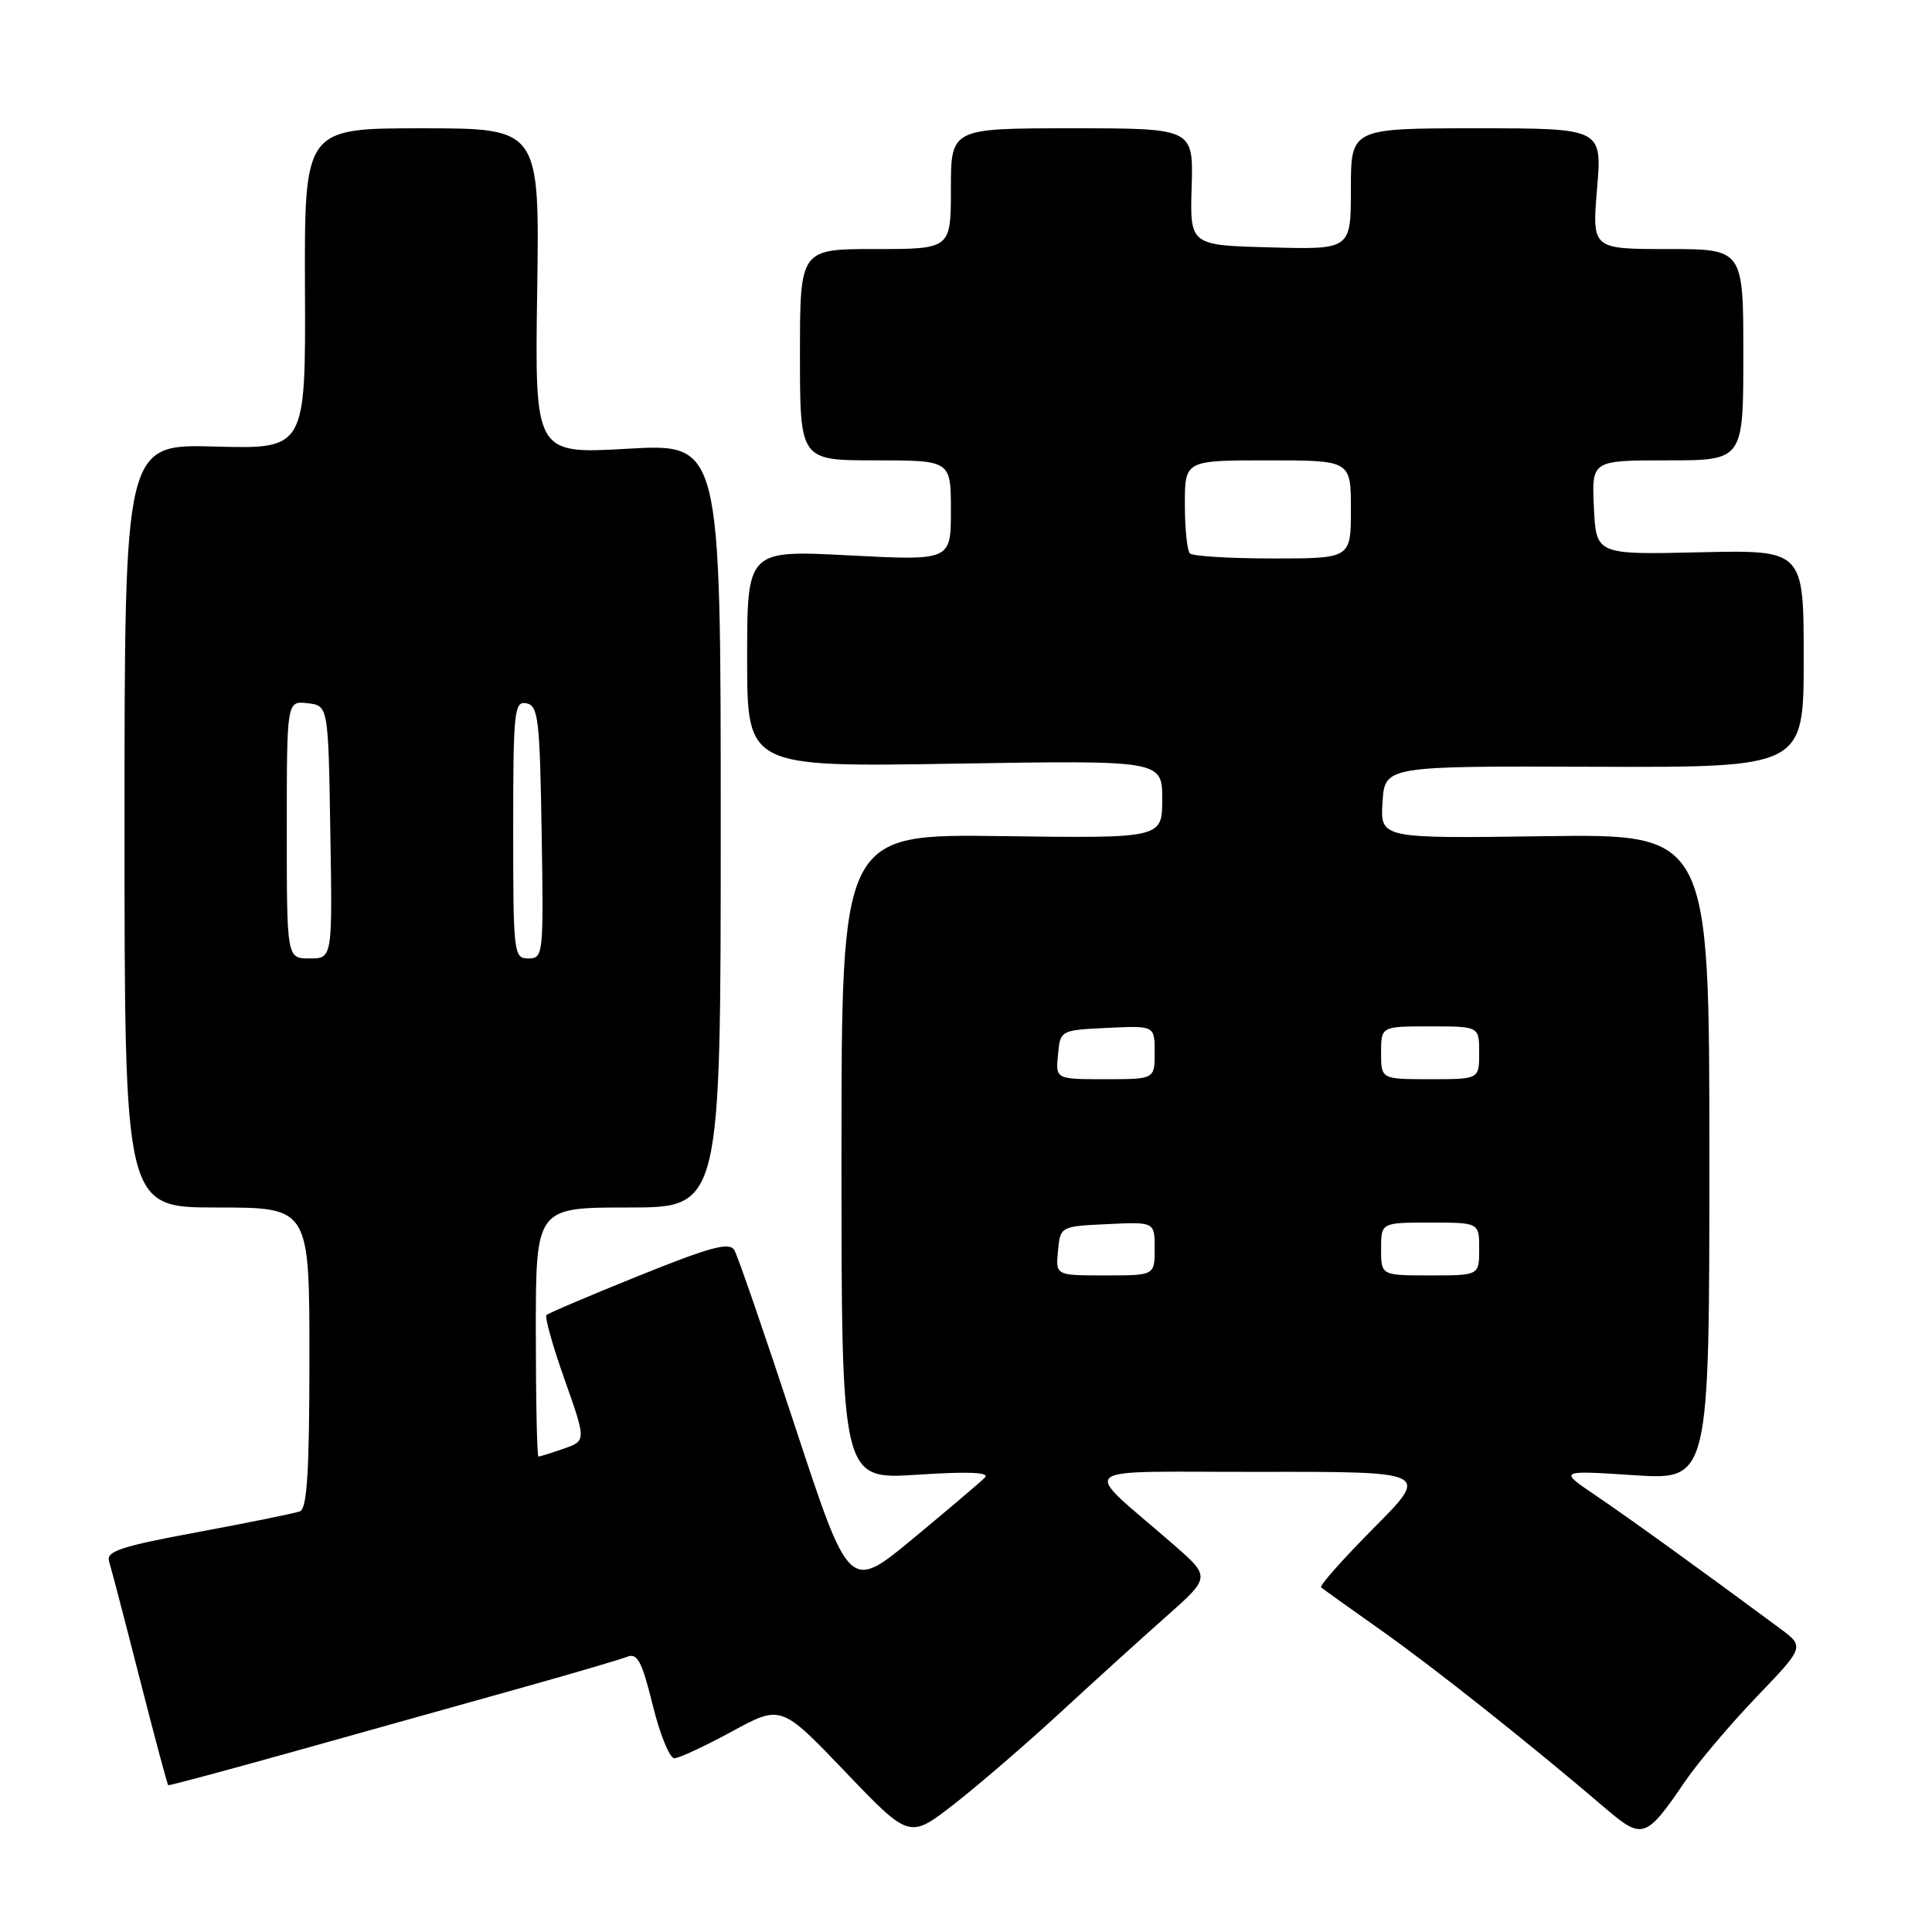 <?xml version="1.0" encoding="UTF-8" standalone="no"?>
<!DOCTYPE svg PUBLIC "-//W3C//DTD SVG 1.1//EN" "http://www.w3.org/Graphics/SVG/1.1/DTD/svg11.dtd" >
<svg xmlns="http://www.w3.org/2000/svg" xmlns:xlink="http://www.w3.org/1999/xlink" version="1.1" viewBox="0 0 256 256">
 <g >
 <path fill="currentColor"
d=" M 140.41 227.00 C 144.88 222.88 151.21 217.13 154.48 214.24 C 160.43 208.97 160.43 208.97 155.47 204.64 C 143.07 193.83 141.59 195.07 166.97 195.03 C 189.45 195.00 189.45 195.00 182.03 202.47 C 177.95 206.58 174.81 210.12 175.05 210.33 C 175.30 210.55 178.88 213.11 183.00 216.02 C 189.97 220.94 202.71 231.05 212.75 239.63 C 217.63 243.80 218.11 243.64 223.27 236.06 C 224.98 233.55 229.25 228.51 232.75 224.85 C 239.13 218.20 239.13 218.20 235.82 215.75 C 224.80 207.60 215.87 201.16 211.50 198.20 C 206.50 194.82 206.50 194.82 216.50 195.47 C 226.50 196.12 226.50 196.12 226.50 153.31 C 226.50 110.50 226.50 110.50 204.69 110.80 C 182.89 111.11 182.89 111.11 183.19 106.30 C 183.50 101.50 183.50 101.50 211.25 101.60 C 239.00 101.69 239.00 101.69 239.00 87.28 C 239.00 72.87 239.00 72.87 225.25 73.18 C 211.50 73.50 211.50 73.50 211.20 67.25 C 210.90 61.00 210.90 61.00 220.95 61.00 C 231.00 61.00 231.00 61.00 231.00 47.00 C 231.00 33.00 231.00 33.00 220.98 33.00 C 210.95 33.00 210.95 33.00 211.62 25.00 C 212.29 17.00 212.29 17.00 195.64 17.00 C 179.00 17.00 179.00 17.00 179.00 25.03 C 179.00 33.07 179.00 33.07 168.34 32.78 C 157.67 32.50 157.67 32.50 157.90 24.75 C 158.13 17.00 158.13 17.00 142.07 17.00 C 126.00 17.00 126.00 17.00 126.00 25.00 C 126.00 33.00 126.00 33.00 116.00 33.00 C 106.00 33.00 106.00 33.00 106.00 47.00 C 106.00 61.00 106.00 61.00 116.00 61.00 C 126.00 61.00 126.00 61.00 126.00 67.65 C 126.00 74.29 126.00 74.29 112.50 73.59 C 99.00 72.89 99.00 72.89 99.00 87.26 C 99.00 101.64 99.00 101.64 126.50 101.19 C 154.00 100.74 154.00 100.74 154.00 105.91 C 154.00 111.08 154.00 111.08 132.75 110.79 C 111.50 110.50 111.50 110.50 111.50 153.28 C 111.50 196.06 111.50 196.06 121.50 195.41 C 128.37 194.96 131.19 195.08 130.50 195.79 C 129.95 196.35 125.68 199.98 121.02 203.84 C 112.54 210.87 112.54 210.87 105.33 188.95 C 101.37 176.90 97.76 166.42 97.31 165.66 C 96.66 164.54 94.20 165.20 84.69 169.03 C 78.19 171.65 72.67 174.00 72.41 174.25 C 72.16 174.51 73.24 178.36 74.82 182.82 C 77.68 190.91 77.68 190.91 74.69 191.96 C 73.05 192.53 71.54 193.00 71.35 193.00 C 71.16 193.00 71.00 185.57 71.00 176.50 C 71.00 160.00 71.00 160.00 83.25 160.00 C 95.50 160.00 95.50 160.00 95.50 109.38 C 95.50 58.76 95.50 58.76 83.18 59.46 C 70.86 60.16 70.86 60.16 71.18 38.58 C 71.50 17.00 71.50 17.00 55.91 17.00 C 40.33 17.00 40.33 17.00 40.41 38.25 C 40.50 59.50 40.50 59.50 28.50 59.17 C 16.50 58.84 16.50 58.84 16.50 109.42 C 16.50 160.00 16.50 160.00 28.75 160.00 C 41.00 160.00 41.00 160.00 41.00 179.89 C 41.00 194.89 40.69 199.90 39.75 200.26 C 39.06 200.52 32.98 201.75 26.23 203.01 C 16.01 204.90 14.04 205.55 14.45 206.89 C 14.73 207.78 16.56 214.78 18.52 222.46 C 20.48 230.14 22.18 236.48 22.29 236.55 C 22.41 236.63 30.38 234.48 40.00 231.79 C 49.62 229.09 62.90 225.37 69.50 223.53 C 76.10 221.68 82.23 219.88 83.13 219.52 C 84.46 219.00 85.07 220.18 86.49 225.94 C 87.44 229.82 88.73 232.99 89.36 232.98 C 89.99 232.96 93.42 231.37 97.00 229.42 C 103.50 225.89 103.50 225.89 112.00 234.77 C 120.50 243.66 120.50 243.66 126.39 239.08 C 129.63 236.56 135.94 231.12 140.41 227.00 Z  M 140.19 165.75 C 140.50 162.50 140.50 162.50 146.75 162.20 C 153.00 161.90 153.00 161.90 153.00 165.45 C 153.00 169.00 153.00 169.00 146.44 169.00 C 139.87 169.00 139.87 169.00 140.19 165.75 Z  M 183.00 165.50 C 183.00 162.00 183.00 162.00 189.50 162.00 C 196.00 162.00 196.00 162.00 196.00 165.50 C 196.00 169.00 196.00 169.00 189.50 169.00 C 183.00 169.00 183.00 169.00 183.00 165.50 Z  M 140.19 139.75 C 140.50 136.50 140.50 136.50 146.75 136.20 C 153.00 135.90 153.00 135.90 153.00 139.45 C 153.00 143.00 153.00 143.00 146.44 143.00 C 139.87 143.00 139.87 143.00 140.19 139.75 Z  M 183.00 139.50 C 183.00 136.00 183.00 136.00 189.50 136.00 C 196.00 136.00 196.00 136.00 196.00 139.50 C 196.00 143.00 196.00 143.00 189.50 143.00 C 183.00 143.00 183.00 143.00 183.00 139.50 Z  M 38.00 109.93 C 38.00 92.87 38.00 92.87 40.75 93.18 C 43.50 93.50 43.50 93.50 43.77 110.25 C 44.05 127.00 44.05 127.00 41.02 127.00 C 38.00 127.00 38.00 127.00 38.00 109.93 Z  M 68.00 109.93 C 68.00 94.21 68.14 92.88 69.75 93.19 C 71.32 93.49 71.53 95.24 71.77 110.26 C 72.04 126.49 71.99 127.00 70.02 127.00 C 68.07 127.00 68.00 126.40 68.00 109.93 Z  M 157.67 73.33 C 157.30 72.97 157.00 70.04 157.00 66.83 C 157.00 61.00 157.00 61.00 168.00 61.00 C 179.00 61.00 179.00 61.00 179.00 67.50 C 179.00 74.00 179.00 74.00 168.67 74.00 C 162.98 74.00 158.03 73.70 157.67 73.33 Z "/>
</g>
</svg>